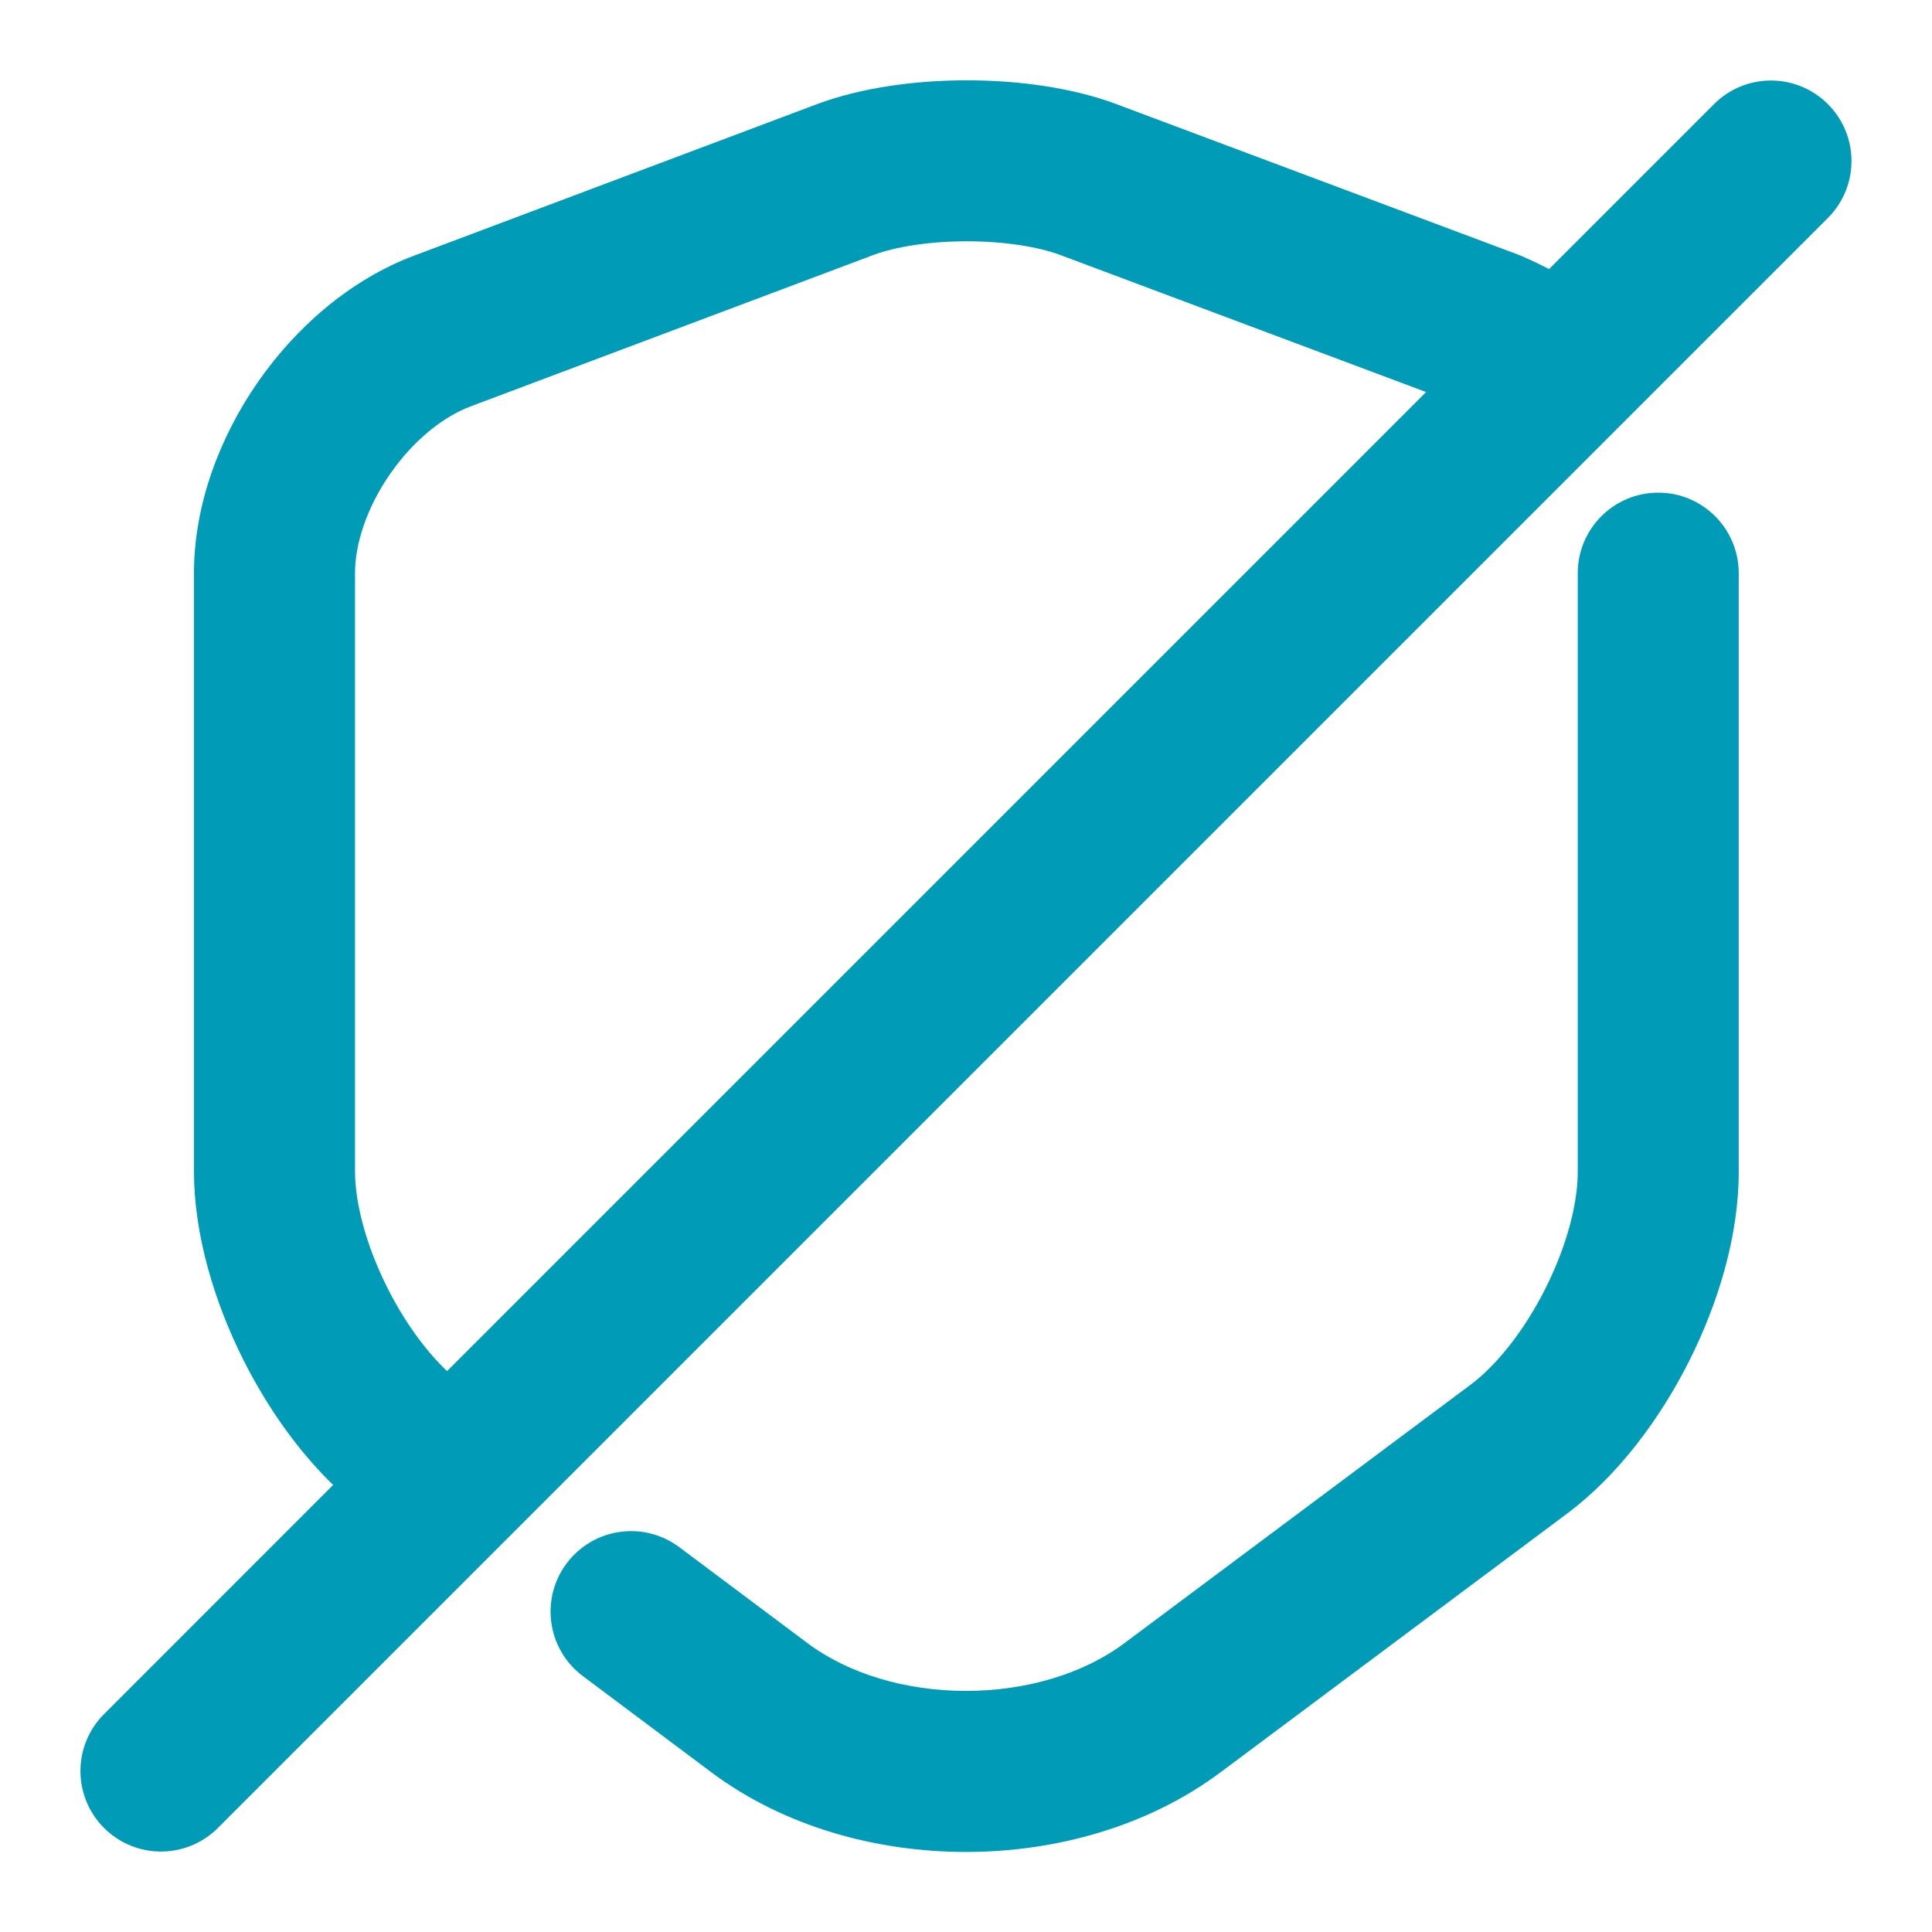 <svg width="28" height="28" viewBox="0 0 28 28" fill="none" xmlns="http://www.w3.org/2000/svg">
<path fill-rule="evenodd" clip-rule="evenodd" d="M14.011 1.164C14.739 1.164 15.527 1.265 16.181 1.509L16.182 1.51L22.004 3.691C22.024 3.699 22.043 3.706 22.062 3.715C22.189 3.77 22.32 3.832 22.45 3.9L24.841 1.509C25.297 1.053 26.035 1.053 26.491 1.509C26.947 1.964 26.947 2.703 26.491 3.159L3.158 26.492C2.702 26.948 1.963 26.948 1.508 26.492C1.052 26.036 1.052 25.298 1.508 24.842L4.828 21.521C4.3 21.009 3.858 20.366 3.529 19.712C3.107 18.872 2.811 17.895 2.811 16.975V8.307C2.811 7.31 3.188 6.33 3.735 5.541C4.282 4.752 5.069 4.054 6.007 3.703L11.839 1.51L11.841 1.509C12.496 1.265 13.283 1.164 14.011 1.164ZM6.479 19.871L20.668 5.682L15.365 3.695C15.051 3.578 14.56 3.497 14.011 3.497C13.463 3.497 12.973 3.578 12.659 3.695L6.825 5.888C6.421 6.039 5.989 6.385 5.653 6.87C5.316 7.356 5.145 7.881 5.145 8.307V16.975C5.145 17.432 5.304 18.047 5.614 18.663C5.864 19.161 6.174 19.582 6.479 19.871ZM24.033 7.14C24.677 7.14 25.199 7.663 25.199 8.307V16.987C25.199 17.907 24.904 18.884 24.481 19.724C24.059 20.563 23.45 21.384 22.713 21.935L17.699 25.678L17.697 25.679C16.637 26.475 15.291 26.84 13.999 26.84C12.707 26.84 11.361 26.475 10.301 25.679L8.447 24.291C7.931 23.905 7.826 23.174 8.212 22.658C8.598 22.142 9.329 22.037 9.845 22.423L11.702 23.813C12.287 24.252 13.116 24.506 13.999 24.506C14.883 24.506 15.712 24.252 16.297 23.813L16.3 23.811L21.316 20.066C21.686 19.789 22.087 19.291 22.397 18.675C22.707 18.059 22.866 17.444 22.866 16.987V8.307C22.866 7.663 23.388 7.14 24.033 7.14Z" fill="#009CB7"/>
</svg>
